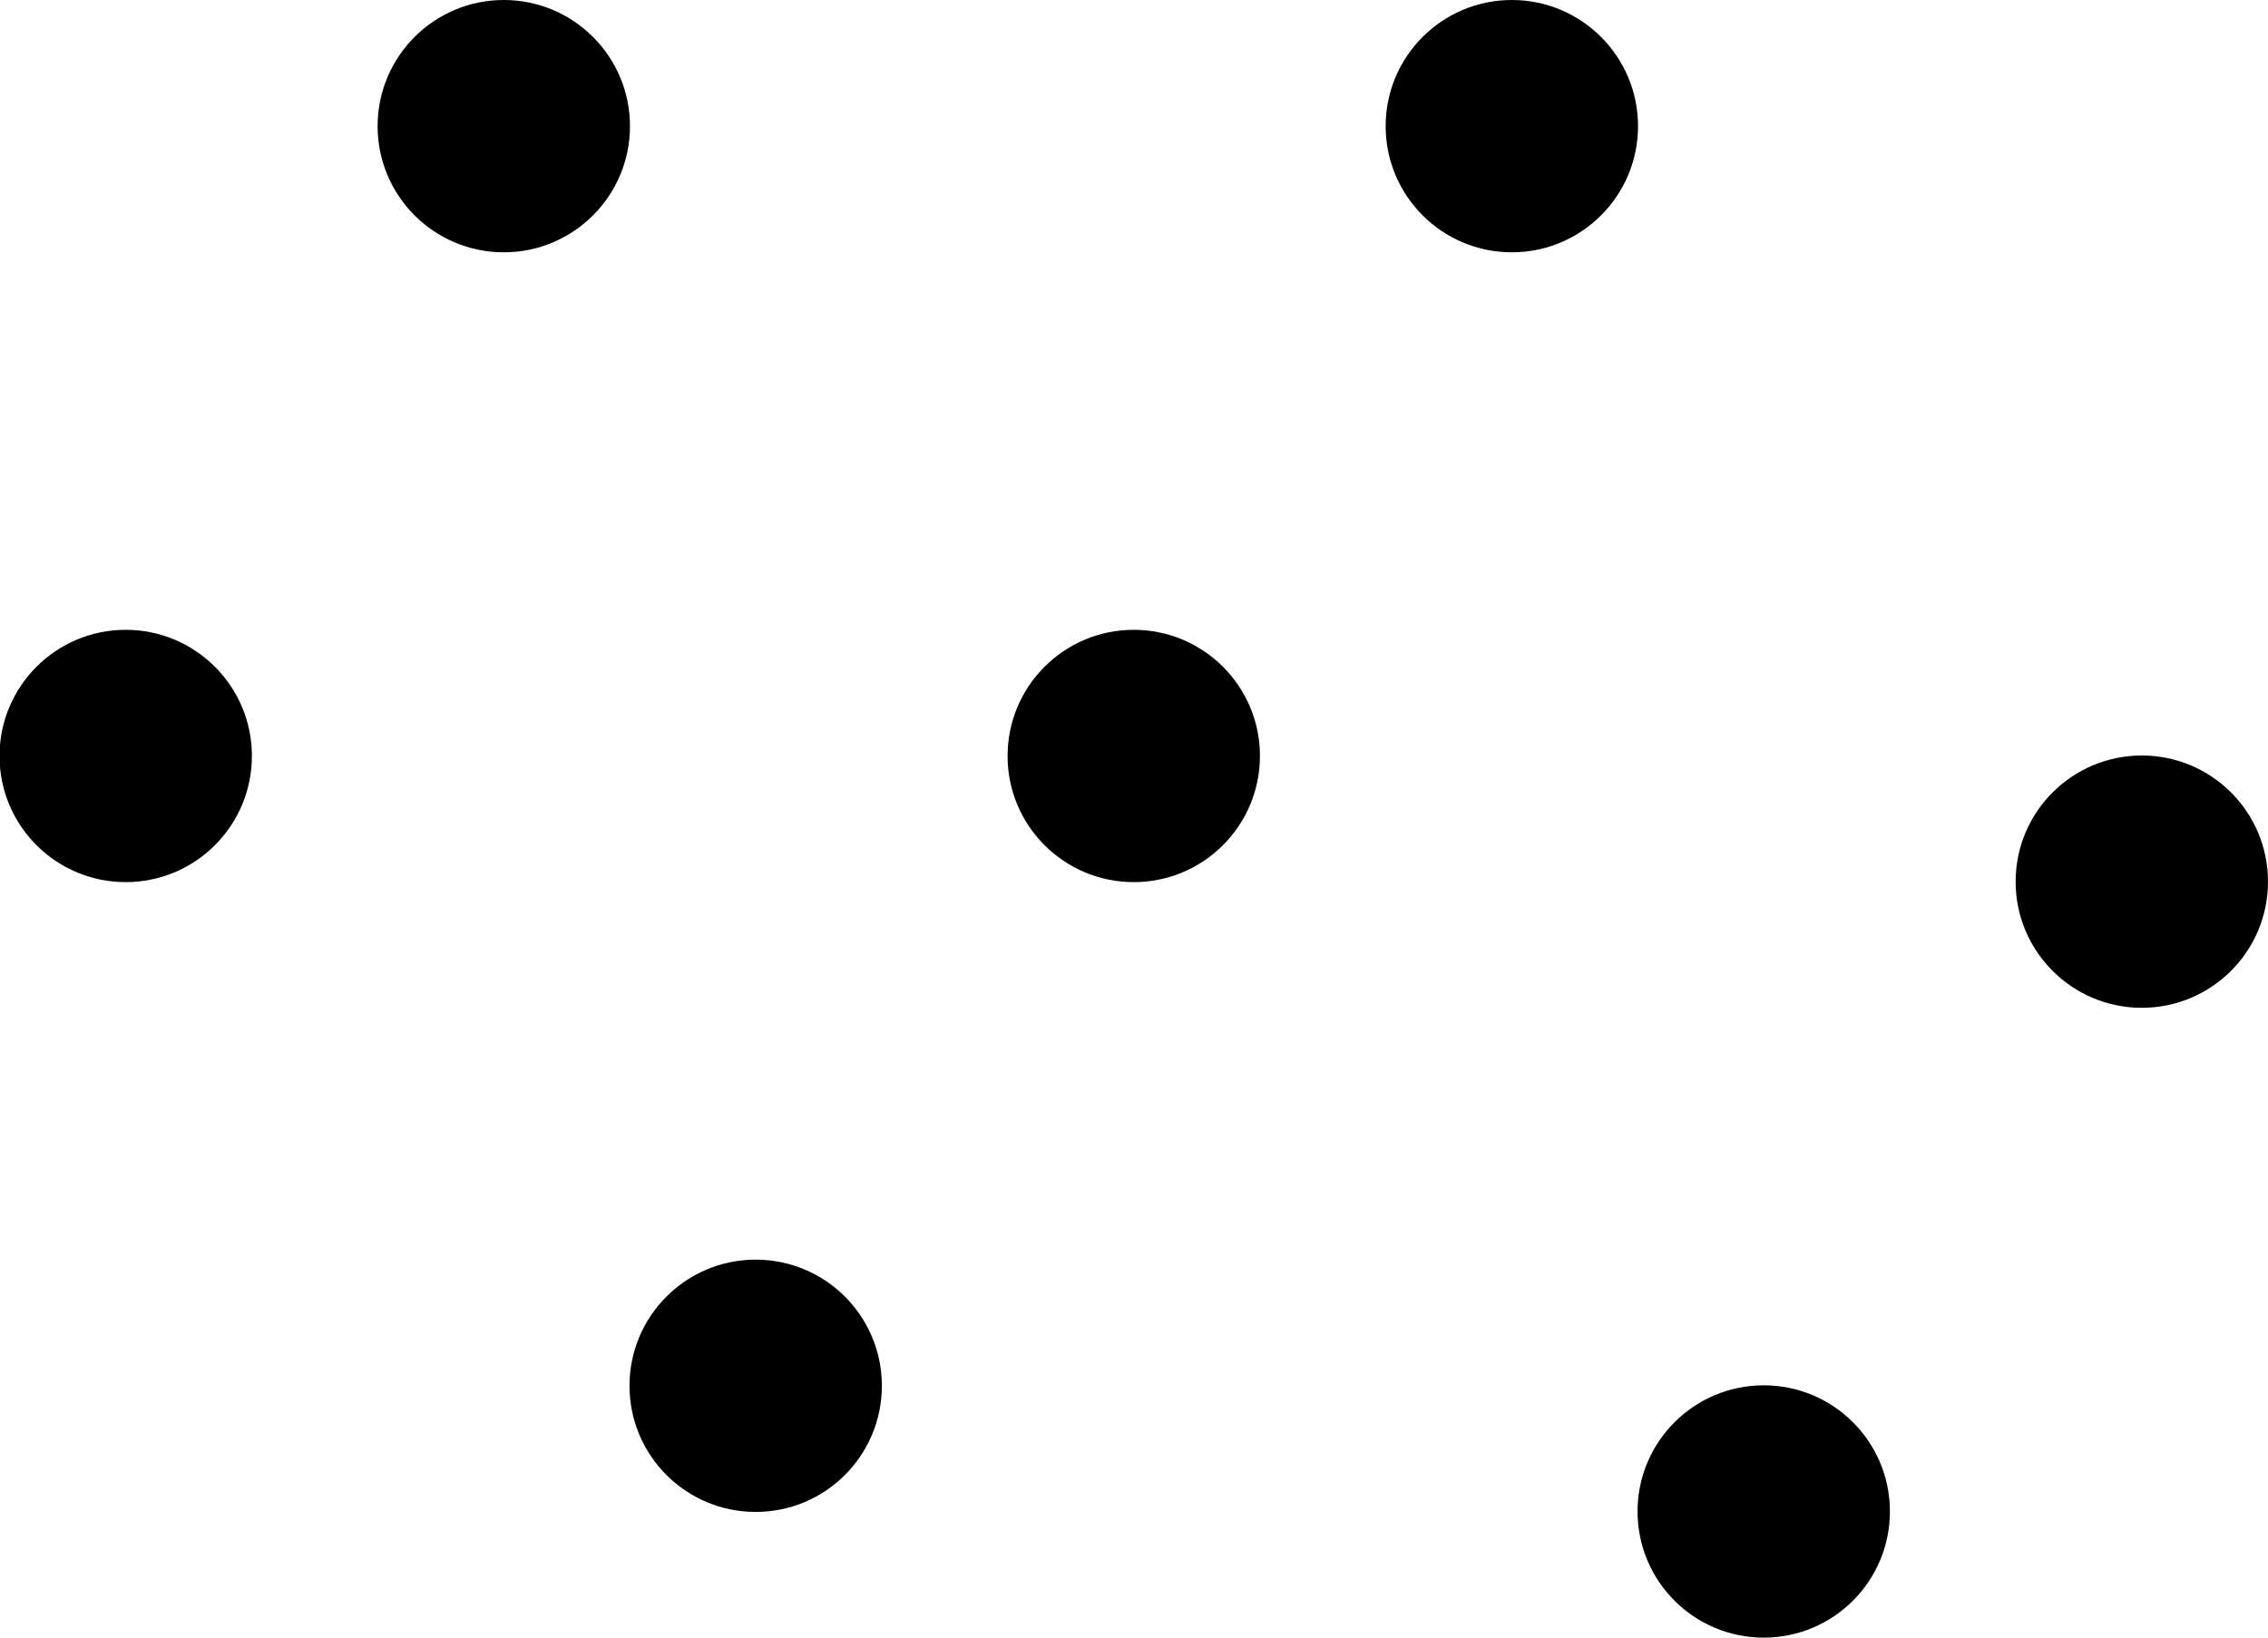 <?xml version="1.0" encoding="UTF-8" standalone="no"?>
<!-- Created with Inkscape (http://www.inkscape.org/) -->

<svg
   width="4.763mm"
   height="3.44mm"
   viewBox="0 0 4.763 3.44"
   version="1.1"
   id="svg5"
   inkscape:version="1.2 (dc2aedaf03, 2022-05-15)"
   sodipodi:docname="gen-vs-disc.svg"
   xmlns:inkscape="http://www.inkscape.org/namespaces/inkscape"
   xmlns:sodipodi="http://sodipodi.sourceforge.net/DTD/sodipodi-0.dtd"
   xmlns="http://www.w3.org/2000/svg"
   xmlns:svg="http://www.w3.org/2000/svg">
  <sodipodi:namedview
     id="namedview7"
     pagecolor="#ffffff"
     bordercolor="#000000"
     borderopacity="0.25"
     inkscape:showpageshadow="2"
     inkscape:pageopacity="0.0"
     inkscape:pagecheckerboard="0"
     inkscape:deskcolor="#d1d1d1"
     inkscape:document-units="mm"
     showgrid="true"
     inkscape:zoom="9.5144352"
     inkscape:cx="6.7791728"
     inkscape:cy="10.930759"
     inkscape:window-width="1896"
     inkscape:window-height="1149"
     inkscape:window-x="12"
     inkscape:window-y="12"
     inkscape:window-maximized="1"
     inkscape:current-layer="layer1">
    <inkscape:grid
       type="xygrid"
       id="grid9"
       originx="-61.119"
       originy="-68.527" />
  </sodipodi:namedview>
  <defs
     id="defs2" />
  <g
     inkscape:label="Layer 1"
     inkscape:groupmode="layer"
     id="layer1"
     transform="translate(-61.119,-68.527)">
    <circle
       style="fill:#000000;stroke:none;stroke-width:0.265"
       id="path4690"
       cx="62.177"
       cy="68.792"
       r="0.265" />
    <circle
       style="fill:#000000;stroke:none;stroke-width:0.265"
       id="path4692"
       cx="61.383"
       cy="70.115"
       r="0.265" />
    <circle
       style="fill:#000000;stroke:none;stroke-width:0.265"
       id="path4694"
       cx="63.5"
       cy="70.115"
       r="0.265" />
    <circle
       style="fill:#000000;stroke:none;stroke-width:0.265"
       id="path4696"
       cx="64.294"
       cy="68.792"
       r="0.265" />
    <circle
       style="fill:#000000;stroke:none;stroke-width:0.265"
       id="path4698"
       cx="62.706"
       cy="71.438"
       r="0.265" />
    <circle
       style="fill:#000000;stroke:none;stroke-width:0.265"
       id="path4700"
       cx="64.823"
       cy="71.702"
       r="0.265" />
    <circle
       style="fill:#000000;stroke:none;stroke-width:0.265"
       id="path4702"
       cx="65.617"
       cy="70.379"
       r="0.265" />
  </g>
</svg>
